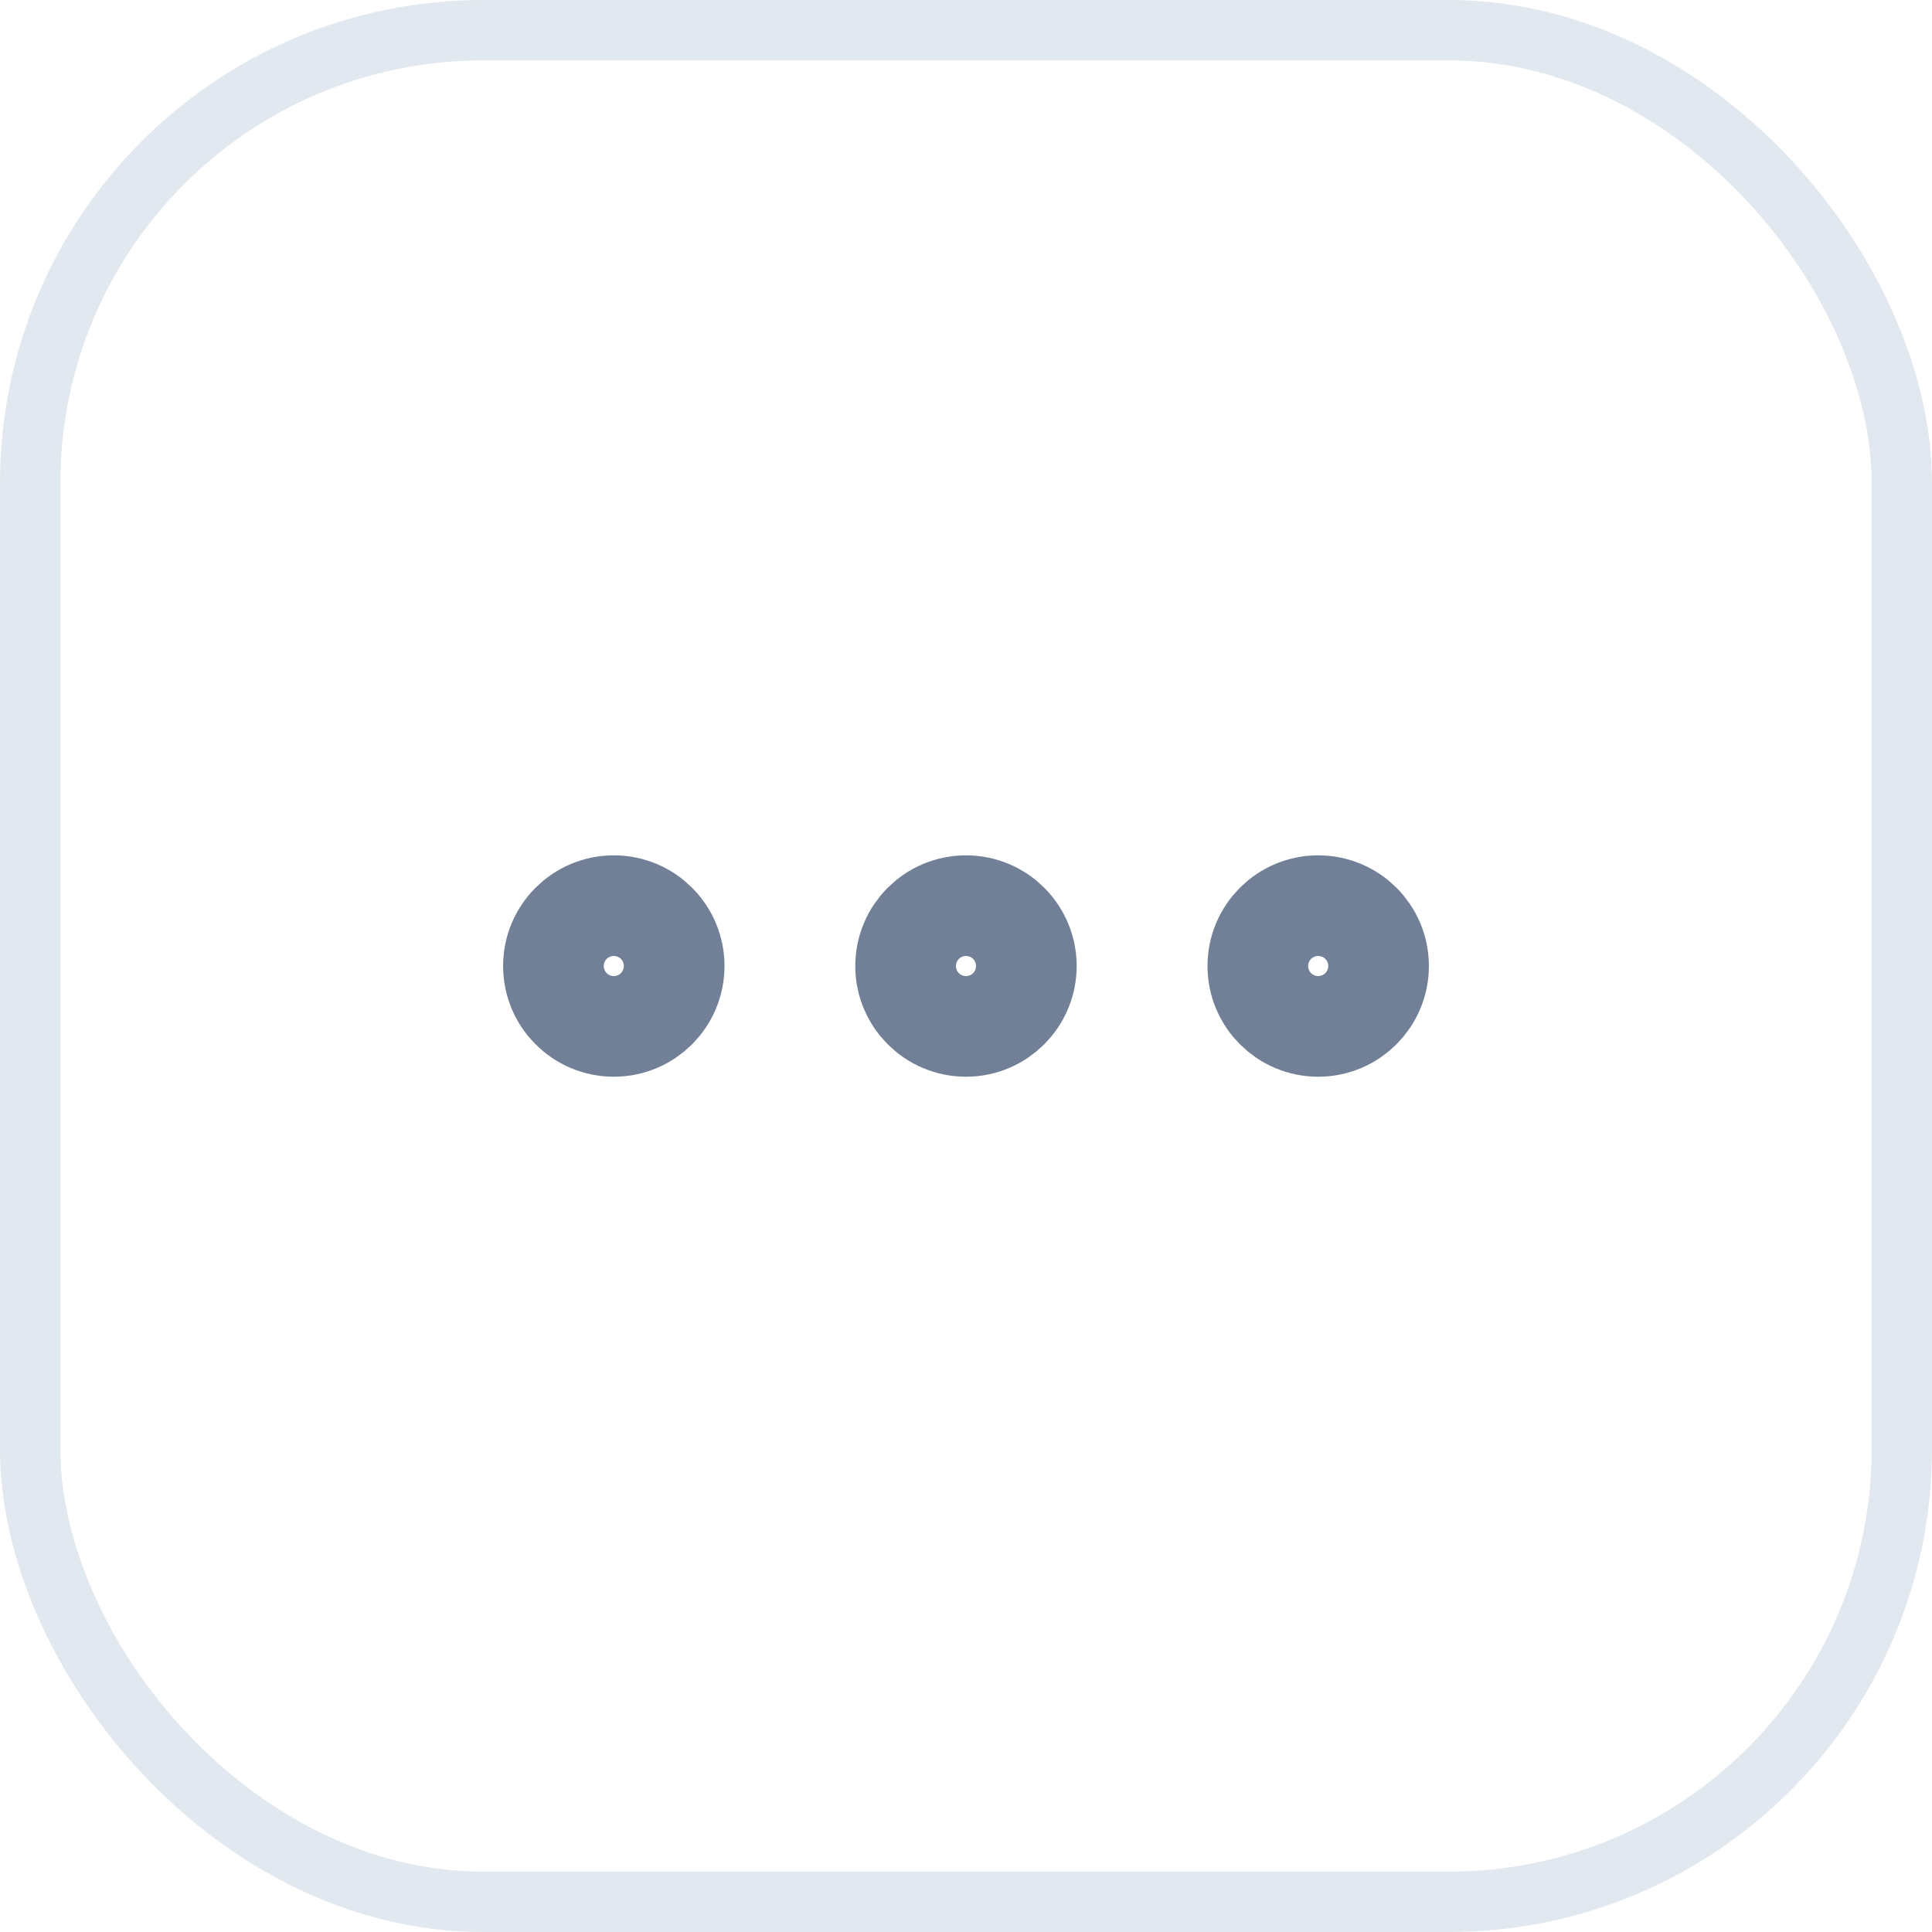 <svg width="32" height="32" viewBox="0 0 32 32" fill="none" xmlns="http://www.w3.org/2000/svg">
<path d="M16.833 16C16.833 15.54 16.46 15.167 16 15.167C15.54 15.167 15.166 15.54 15.166 16C15.166 16.46 15.54 16.834 16 16.834C16.46 16.834 16.833 16.46 16.833 16Z" stroke="#718096" stroke-width="2" stroke-linecap="round" stroke-linejoin="round"/>
<path d="M22.667 16C22.667 15.54 22.294 15.167 21.833 15.167C21.373 15.167 21 15.54 21 16C21 16.46 21.373 16.834 21.833 16.834C22.294 16.834 22.667 16.46 22.667 16Z" stroke="#718096" stroke-width="2" stroke-linecap="round" stroke-linejoin="round"/>
<path d="M11 16C11 15.54 10.627 15.167 10.167 15.167C9.706 15.167 9.333 15.54 9.333 16C9.333 16.46 9.706 16.834 10.167 16.834C10.627 16.834 11 16.46 11 16Z" stroke="#718096" stroke-width="2" stroke-linecap="round" stroke-linejoin="round"/>
<rect x="0.5" y="0.5" width="31" height="31" rx="7.5" stroke="#E2E8F0"/>
</svg>
